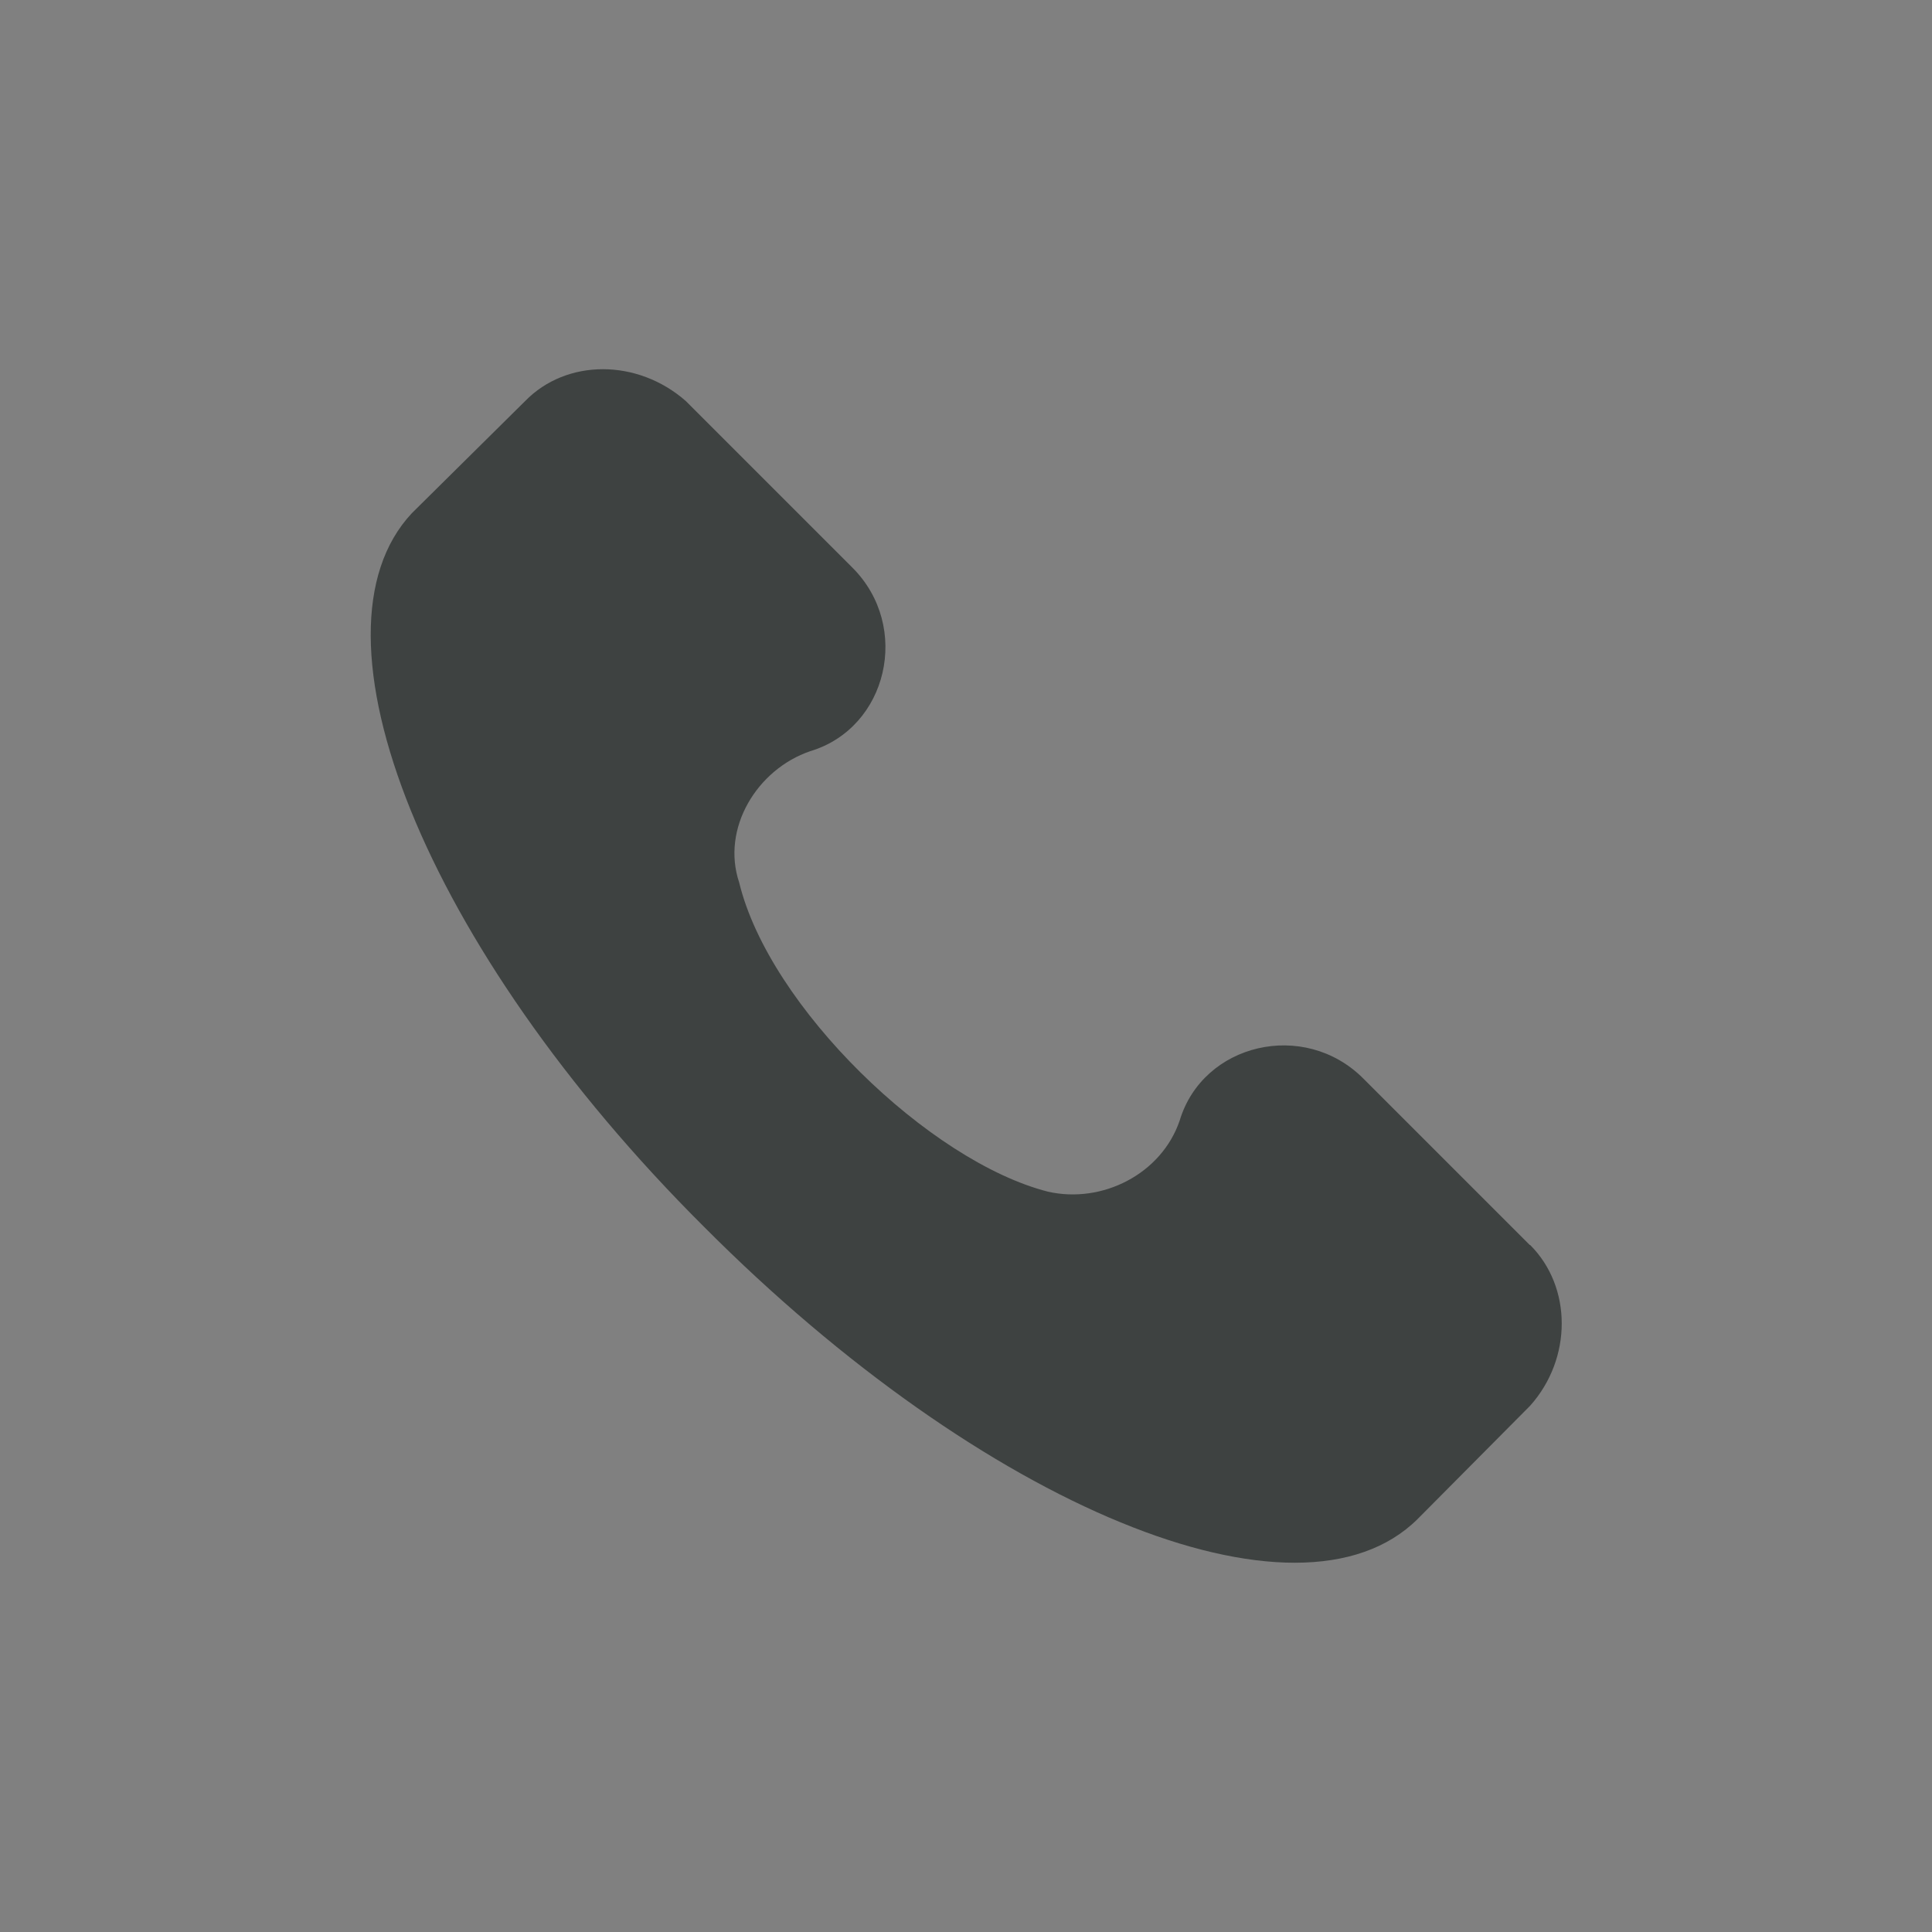 <?xml version="1.0" encoding="UTF-8"?>
<!DOCTYPE svg PUBLIC "-//W3C//DTD SVG 1.1//EN" "http://www.w3.org/Graphics/SVG/1.1/DTD/svg11.dtd">
<!-- Creator: CorelDRAW 2019 (64-Bit) -->
<svg xmlns="http://www.w3.org/2000/svg" xml:space="preserve" width="50px" height="50px" version="1.1" style="shape-rendering:geometricPrecision; text-rendering:geometricPrecision; image-rendering:optimizeQuality; fill-rule:evenodd; clip-rule:evenodd"
viewBox="0 0 50 50"
 xmlns:xlink="http://www.w3.org/1999/xlink">
 <rect x="0" y="0" width="50" height="50" fill="#808080" stroke="none"/>
 <defs>
  <style type="text/css">
   <![CDATA[
    .fil0 {fill:#3E4241}
    .fil1 {fill:#FEFEFE;fill-rule:nonzero}
    .fil2 {fill:white;fill-rule:nonzero}
   ]]>
  </style>
 </defs>
 <g id="Слой_x0020_1">
  <path class="fil0" d="M39.59 32.22l-4.31 -4.31c-1.53,-1.53 -4.15,-0.91 -4.75,1.09 -0.47,1.38 -2,2.16 -3.41,1.84 -3.06,-0.78 -7.21,-4.78 -7.99,-8 -0.47,-1.4 0.46,-2.93 1.84,-3.4 2,-0.6 2.62,-3.22 1.09,-4.75l-4.31 -4.31c-1.25,-1.1 -3.09,-1.1 -4.16,0l-2.93 2.9c-2.91,3.1 0.31,11.25 7.56,18.47 7.22,7.25 15.38,10.63 18.47,7.56l2.91 -2.93c1.09,-1.22 1.09,-3.07 0,-4.16l-0.01 0z"/>
  <g id="_1546412487952">
   <polygon class="fil0" points="13.97,217.97 67.1,217.97 67.1,271.1 13.97,271.1 "/>
   <path class="fil1" d="M40.53 244.98c-2.75,0 -4.97,-2.22 -4.97,-4.97 0,-2.75 2.22,-4.97 4.97,-4.97 2.75,0 4.97,2.22 4.97,4.97 0,2.75 -2.22,4.97 -4.97,4.97zm0 -16.91c-6.9,0 -12.53,5.62 -12.53,12.53 0,6.91 12.53,20.41 12.53,20.41 0,0 12.53,-13.5 12.53,-20.41 0,-6.91 -5.59,-12.53 -12.53,-12.53z"/>
  </g>
  <g id="_1546412505616">
   <polygon class="fil0" points="132.21,164.88 185.34,164.88 185.34,218.01 132.21,218.01 "/>
   <path class="fil2" d="M164.68 196.38c-1.75,0 -3.18,-1.59 -3.18,-3.59 0,-1.97 1.4,-3.57 3.18,-3.57 1.82,0 3.22,1.63 3.22,3.57 0,2 -1.4,3.59 -3.22,3.59zm-11.81 0c-1.75,0 -3.19,-1.59 -3.19,-3.59 0,-1.97 1.41,-3.57 3.19,-3.57 1.81,0 3.22,1.63 3.22,3.57 0,2 -1.44,3.59 -3.22,3.59zm18.22 -16.22c-2.25,-1.06 -4.69,-1.81 -7.22,-2.25 -0.06,-0.03 -0.09,0 -0.12,0.03 -0.32,0.56 -0.66,1.28 -0.91,1.88 -2.72,-0.41 -5.44,-0.41 -8.12,0 -0.26,-0.6 -0.6,-1.31 -0.91,-1.88 -0.03,-0.03 -0.09,-0.03 -0.13,-0.03 -2.53,0.44 -4.97,1.19 -7.25,2.25 0,0 -0.03,0 -0.03,0.03 -4.62,6.88 -5.87,13.6 -5.25,20.22 0,0.03 0,0.06 0.03,0.1 3.07,2.25 6,3.59 8.88,4.5 0.06,0 0.09,0 0.12,-0.07 0.69,-0.9 1.32,-1.9 1.82,-2.93 0.03,-0.07 0,-0.13 -0.07,-0.16 -0.93,-0.38 -1.87,-0.81 -2.74,-1.31 -0.07,-0.07 -0.1,-0.16 -0.04,-0.19 0.19,-0.16 0.38,-0.31 0.57,-0.44 0.03,-0.03 0.06,-0.03 0.12,-0.03 5.81,2.66 12.1,2.66 17.85,0 0.06,0 0.09,0 0.12,0.03 0.19,0.13 0.38,0.28 0.56,0.44 0.07,0.03 0.07,0.12 0,0.19 -0.9,0.5 -1.81,0.94 -2.78,1.31 -0.06,0.03 -0.09,0.09 -0.06,0.16 0.53,1.03 1.13,2 1.81,2.93 0.03,0.07 0.07,0.07 0.13,0.07 2.9,-0.91 5.84,-2.25 8.87,-4.5 0.03,-0.04 0.07,-0.04 0.07,-0.1 0.75,-7.65 -1.25,-14.31 -5.25,-20.22 -0.04,-0.03 -0.04,-0.03 -0.07,-0.03l0 0z"/>
  </g>
 </g>
</svg>
